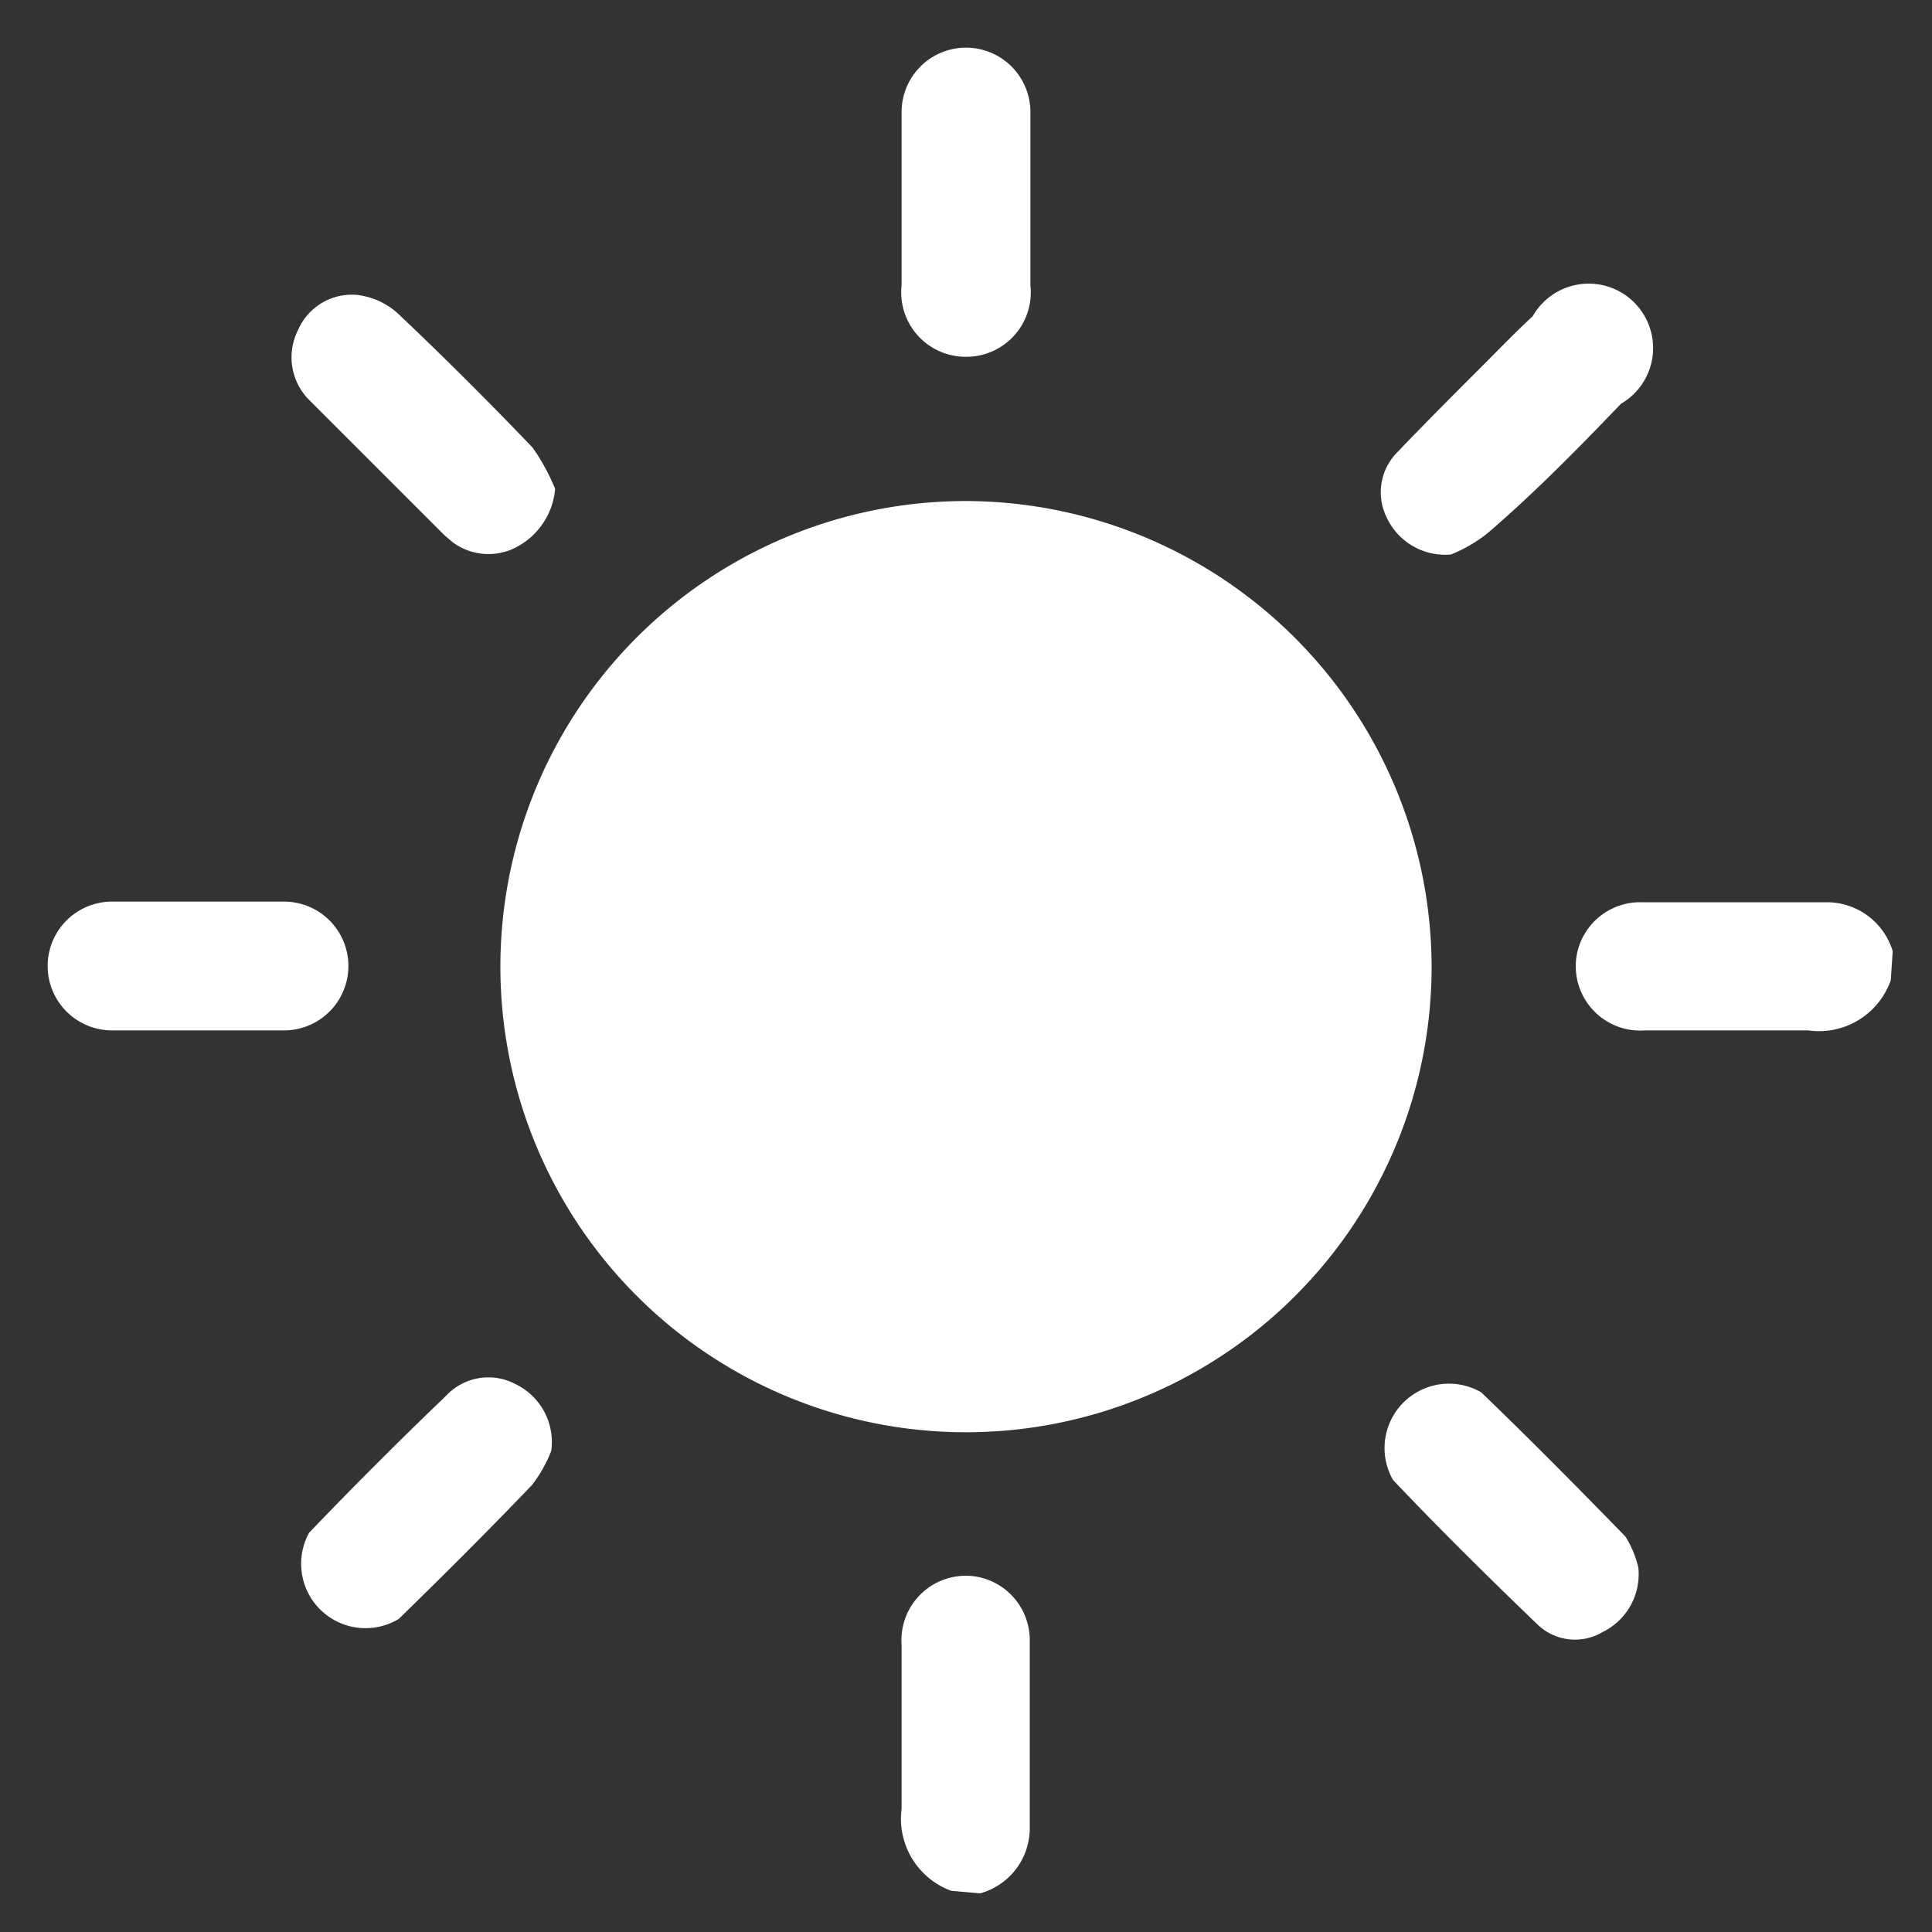 <svg id="Layer_1" fill="#fff" data-name="Layer 1" xmlns="http://www.w3.org/2000/svg" viewBox="0 0 30 30"><rect x="0" y="0" width="30" height="30" fill="#333333" stroke="none"/><path d="M29.36,15.22a1.18,1.18,0,0,1-1.28.78c-.85,0-1.7,0-2.54,0a1,1,0,0,1-1.06-1.15,1,1,0,0,1,1-.84q1.46,0,2.91,0a1.07,1.07,0,0,1,1,.76Z"/><path d="M14.77,29.36A1.19,1.19,0,0,1,14,28.09c0-.85,0-1.7,0-2.55a1,1,0,0,1,1.15-1.06,1,1,0,0,1,.84,1c0,1,0,1.95,0,2.92a1.05,1.05,0,0,1-.77,1Z"/><path d="M22.23,15A7.23,7.23,0,1,1,15,7.78,7.25,7.25,0,0,1,22.23,15Z"/><path d="M16,3.09V4.43a1,1,0,0,1-1,1.11,1,1,0,0,1-1-1.11V1.74a1,1,0,1,1,2,0Z"/><path d="M3.1,14H4.41a1,1,0,1,1,0,2H1.74a1,1,0,1,1,0-2Z"/><path d="M22.53,8.61a1,1,0,0,1-1-.58.88.88,0,0,1,.16-1c.43-.45.87-.89,1.31-1.33.27-.27.53-.54.8-.79a1,1,0,1,1,1.37,1.36c-.67.7-1.35,1.39-2.06,2A2.23,2.23,0,0,1,22.53,8.61Z"/><path d="M8.56,22.53a2.13,2.13,0,0,1-.3.53c-.68.71-1.37,1.4-2.07,2.08A1,1,0,0,1,4.8,23.8c.69-.72,1.4-1.43,2.12-2.12A.9.9,0,0,1,8,21.49,1,1,0,0,1,8.56,22.53Z"/><path d="M8.62,7.59a1.13,1.13,0,0,1-.59.9.93.93,0,0,1-1-.07L6.9,8.31,4.82,6.23a.94.94,0,0,1-.19-1.11.91.91,0,0,1,.92-.54,1.14,1.14,0,0,1,.62.28c.72.68,1.42,1.38,2.1,2.09A3.28,3.28,0,0,1,8.62,7.59Z"/><path d="M25.44,24.34a1,1,0,0,1-.55,1,.84.84,0,0,1-1-.1c-.77-.74-1.53-1.49-2.26-2.26A1,1,0,0,1,23,21.62c.76.73,1.5,1.48,2.24,2.24A1.59,1.59,0,0,1,25.44,24.34Z"/></svg>  